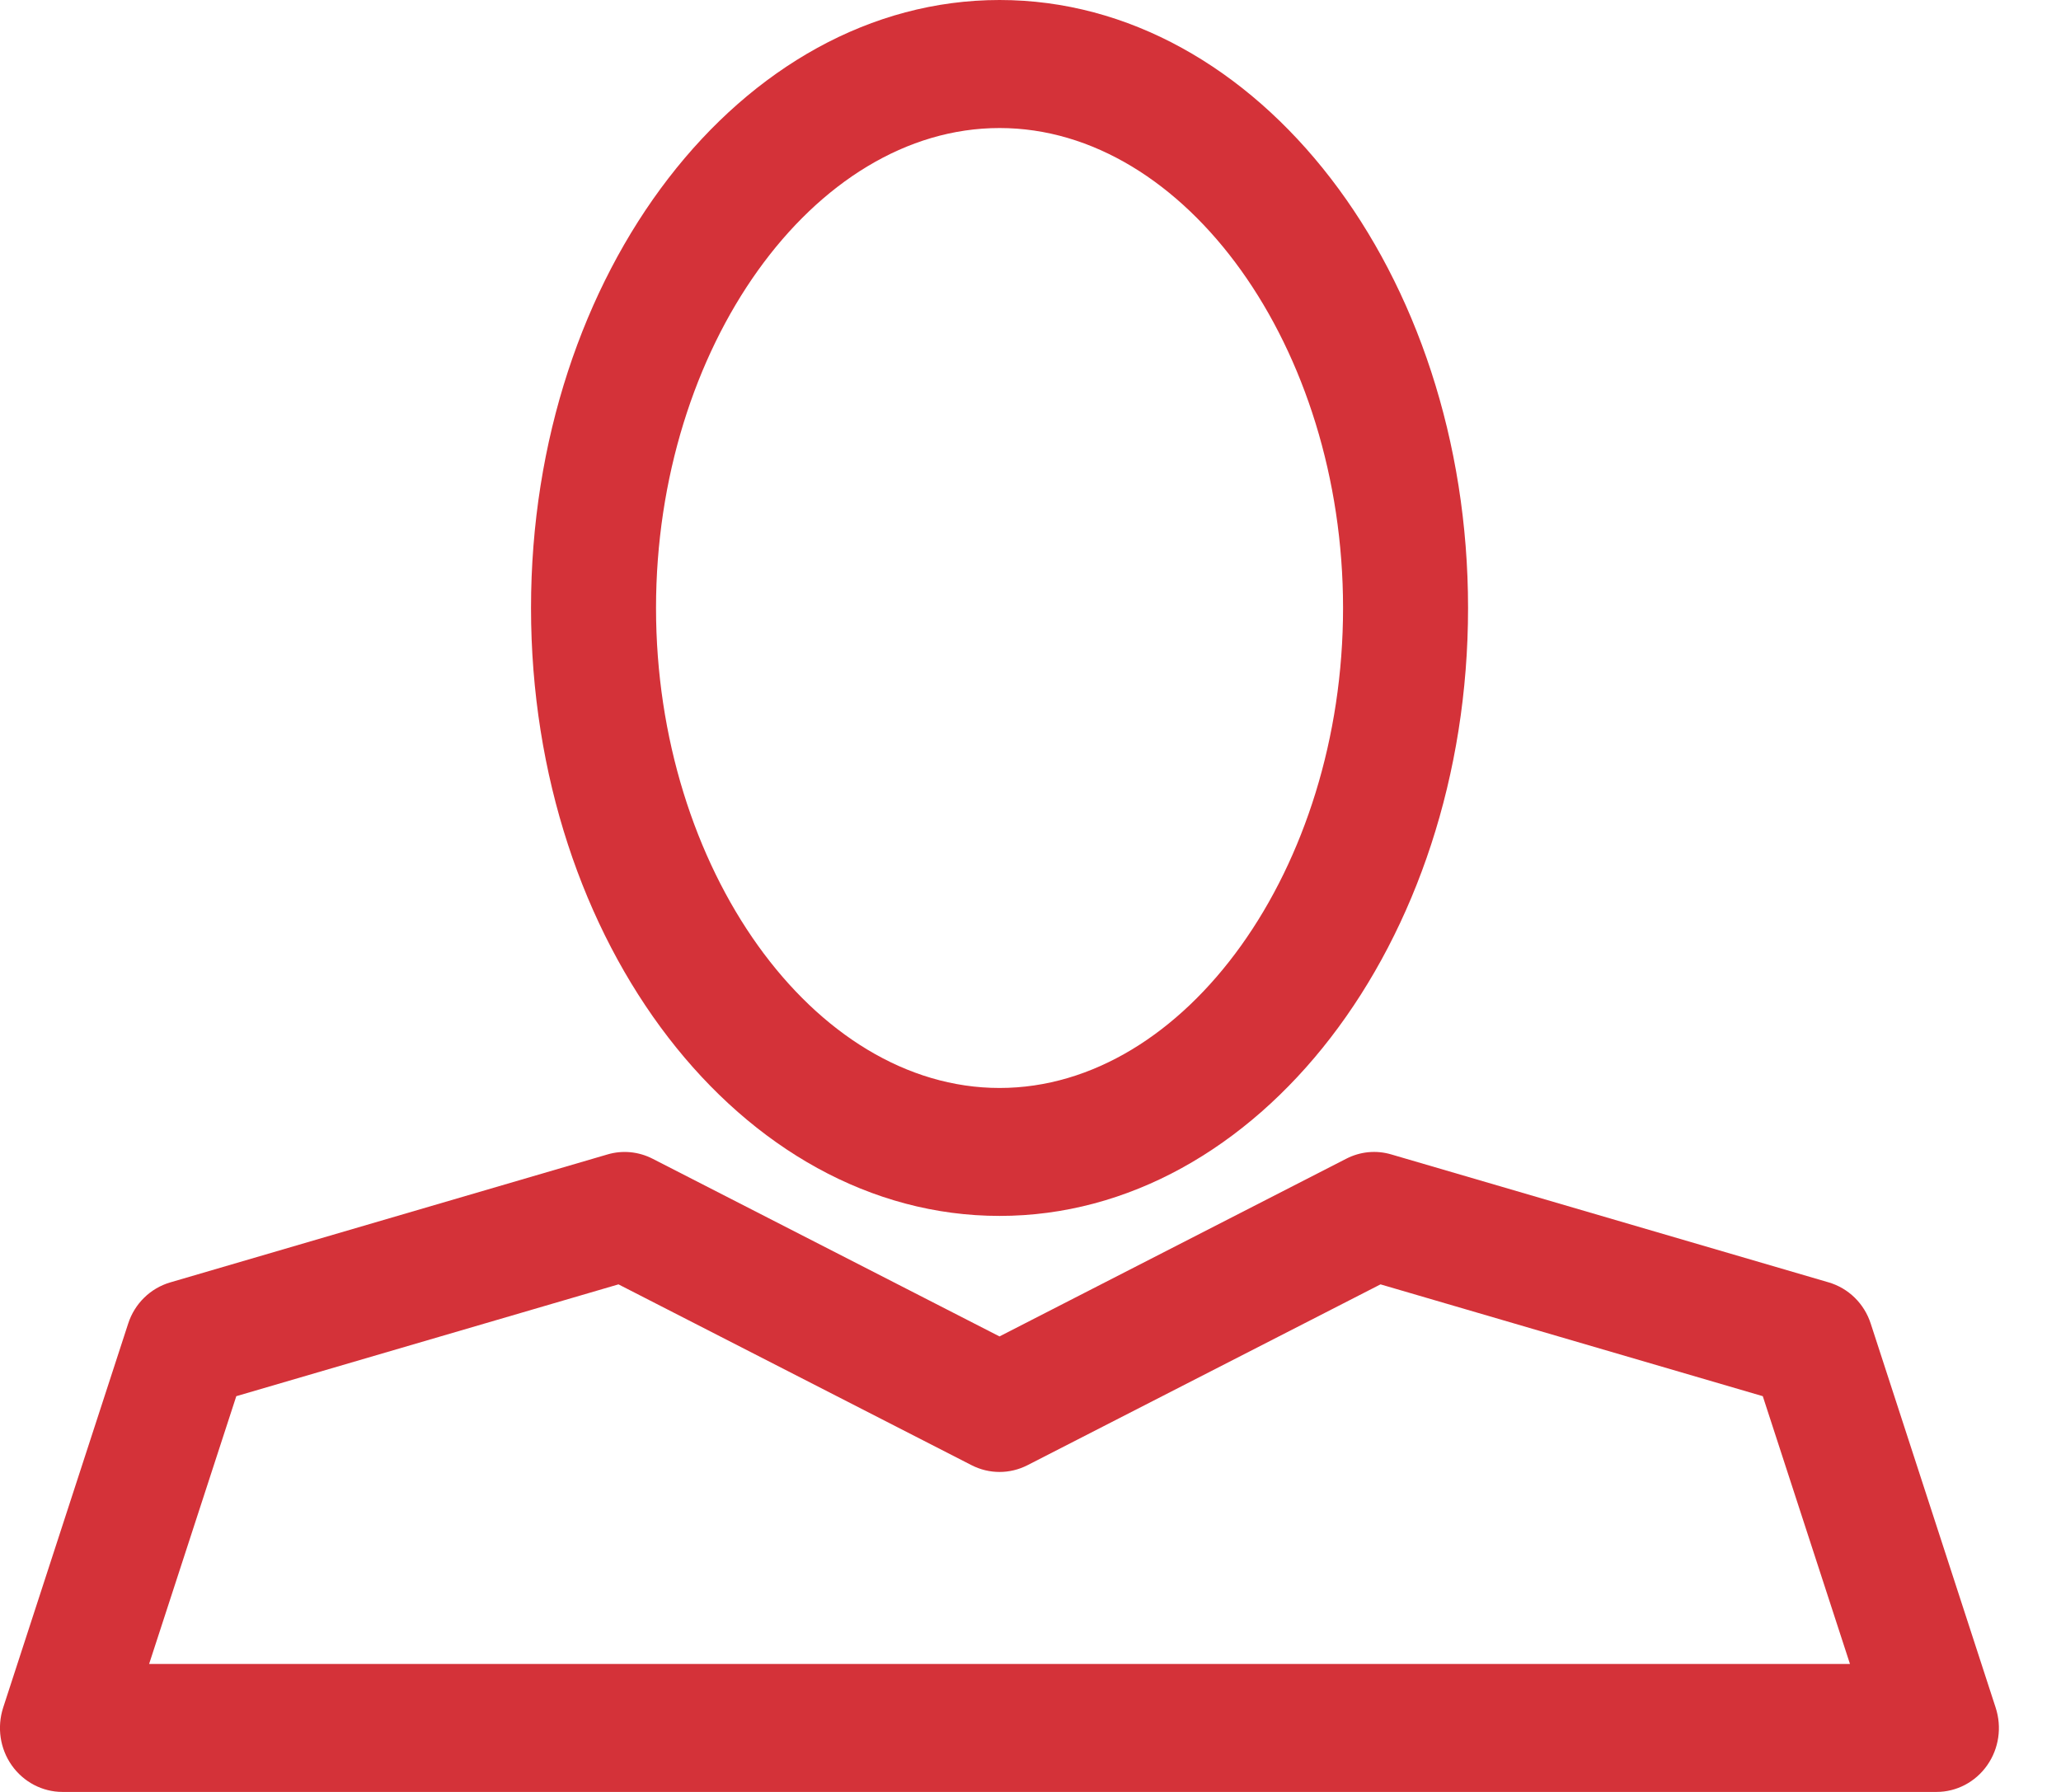 <svg width="23" height="20" viewBox="0 0 23 20" fill="none" xmlns="http://www.w3.org/2000/svg">
<path fill-rule="evenodd" clip-rule="evenodd" d="M10.457 6.786C10.457 10.527 8.111 13.571 5.229 13.571C2.346 13.571 0 10.527 0 6.786C0 3.044 2.346 0 5.229 0C8.111 0 10.457 3.044 10.457 6.786ZM9.062 6.786C9.062 3.882 7.307 1.429 5.229 1.429C3.15 1.429 1.395 3.882 1.395 6.786C1.395 9.69 3.15 12.143 5.229 12.143C7.307 12.143 9.062 9.69 9.062 6.786Z" transform="translate(5.926)" fill="#D43239"/>
<path fill-rule="evenodd" clip-rule="evenodd" d="M0.035 6.203L1.43 1.917C1.502 1.693 1.678 1.521 1.9 1.456L6.779 0.028C6.947 -0.022 7.127 -0.004 7.283 0.076L11.154 2.059L15.023 0.076C15.18 -0.005 15.359 -0.022 15.527 0.028L20.408 1.456C20.629 1.521 20.805 1.693 20.877 1.917L22.271 6.203C22.342 6.421 22.307 6.66 22.176 6.846C22.045 7.033 21.834 7.143 21.611 7.143H0.697C0.473 7.143 0.262 7.032 0.131 6.846C0 6.66 -0.035 6.421 0.035 6.203ZM10.842 3.496L6.902 1.478L2.637 2.726L1.664 5.715H20.645L19.672 2.726L15.406 1.478L11.467 3.496C11.27 3.597 11.039 3.597 10.842 3.496Z" transform="translate(0 12.857)" fill="#D43239"/>
</svg>
